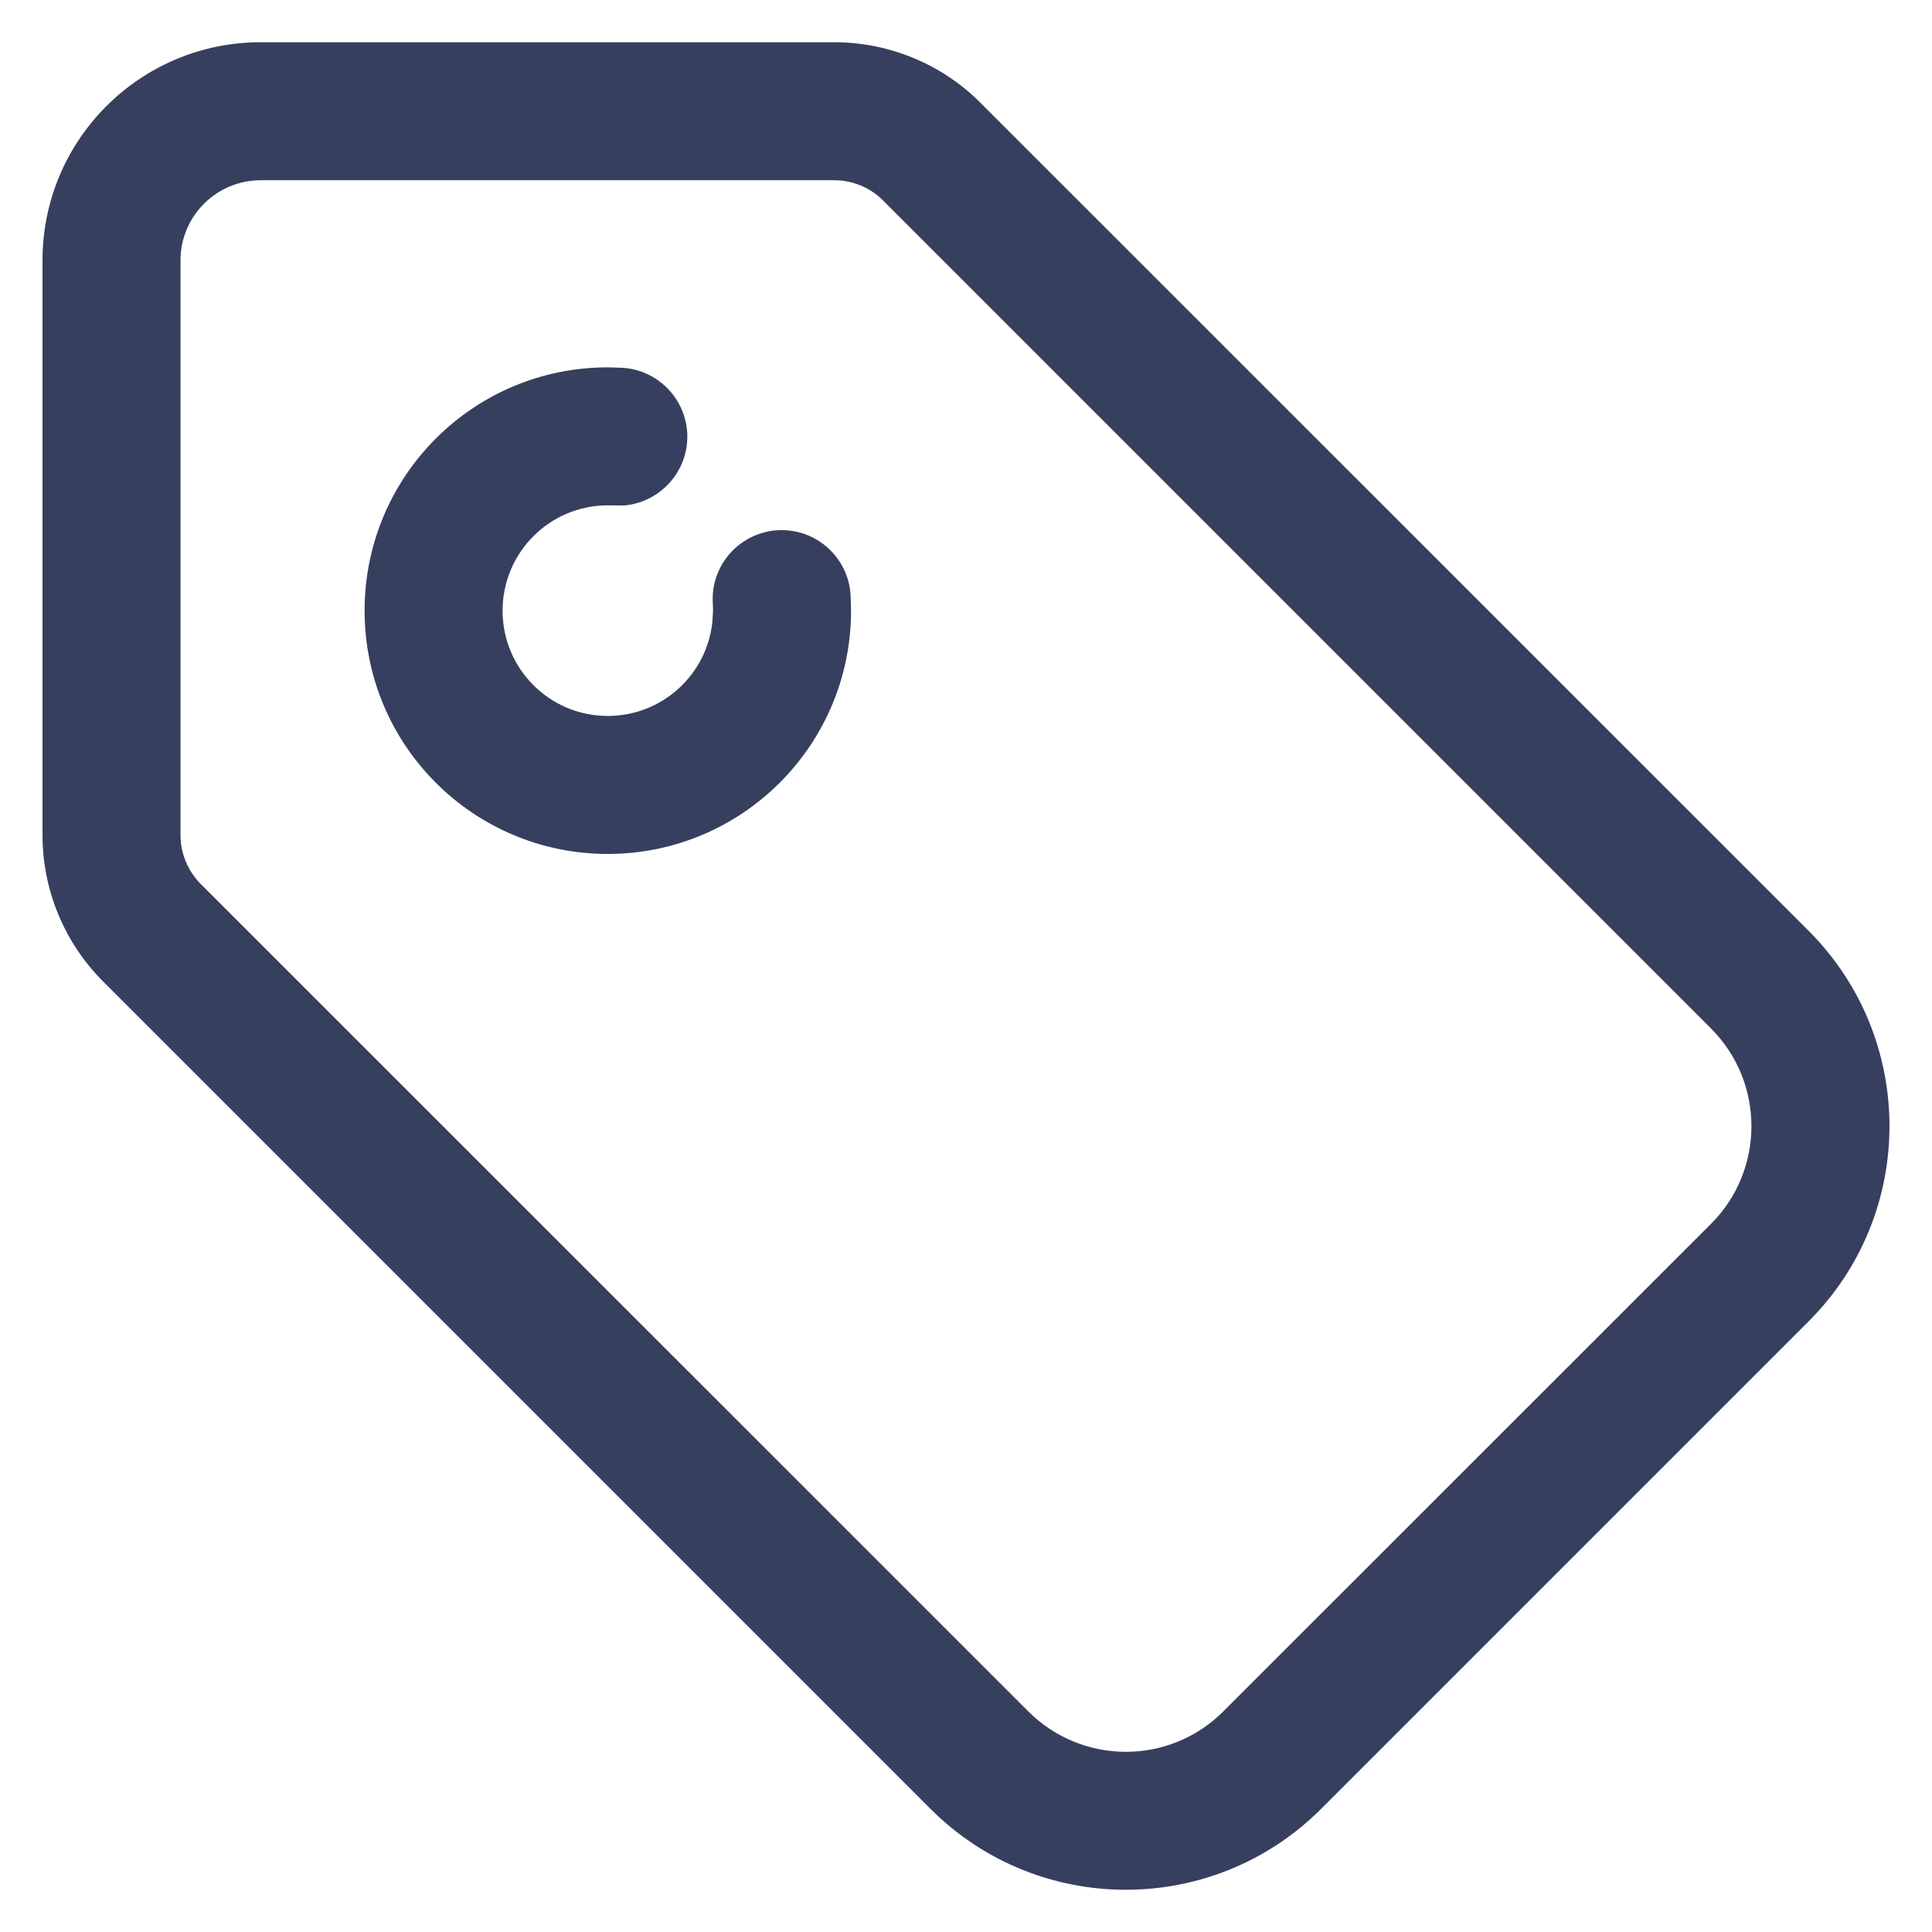 <svg width="14" height="14" viewBox="0 0 14 14" fill="none" xmlns="http://www.w3.org/2000/svg">
<path fill-rule="evenodd" clip-rule="evenodd" d="M6.044 0.306C6.442 0.306 6.823 0.463 7.104 0.744L13.107 6.746C13.887 7.528 13.887 8.794 13.106 9.575L9.572 13.109C8.791 13.889 7.525 13.889 6.744 13.109L0.747 7.112C0.466 6.831 0.308 6.449 0.308 6.051V1.887C0.308 1.013 1.016 0.306 1.89 0.306H6.044ZM6.044 1.306H1.89C1.568 1.306 1.308 1.566 1.308 1.887V6.051C1.308 6.184 1.361 6.311 1.454 6.405L7.451 12.401C7.842 12.792 8.475 12.792 8.865 12.401L12.399 8.868C12.789 8.478 12.789 7.844 12.399 7.453L6.397 1.451C6.304 1.358 6.177 1.306 6.044 1.306ZM4.404 2.662L4.507 2.665C4.782 2.68 4.994 2.915 4.98 3.191C4.966 3.443 4.767 3.642 4.522 3.663L4.404 3.662C3.983 3.662 3.642 4.004 3.642 4.425C3.642 4.847 3.983 5.188 4.404 5.188C4.797 5.188 5.121 4.891 5.162 4.508L5.167 4.425C5.167 4.412 5.167 4.403 5.165 4.366C5.151 4.09 5.364 3.856 5.64 3.842C5.916 3.829 6.15 4.041 6.164 4.317L6.167 4.425C6.167 5.399 5.377 6.188 4.404 6.188C3.43 6.188 2.642 5.399 2.642 4.425C2.642 3.451 3.43 2.662 4.404 2.662Z" fill="#373F5F"/>
</svg>
